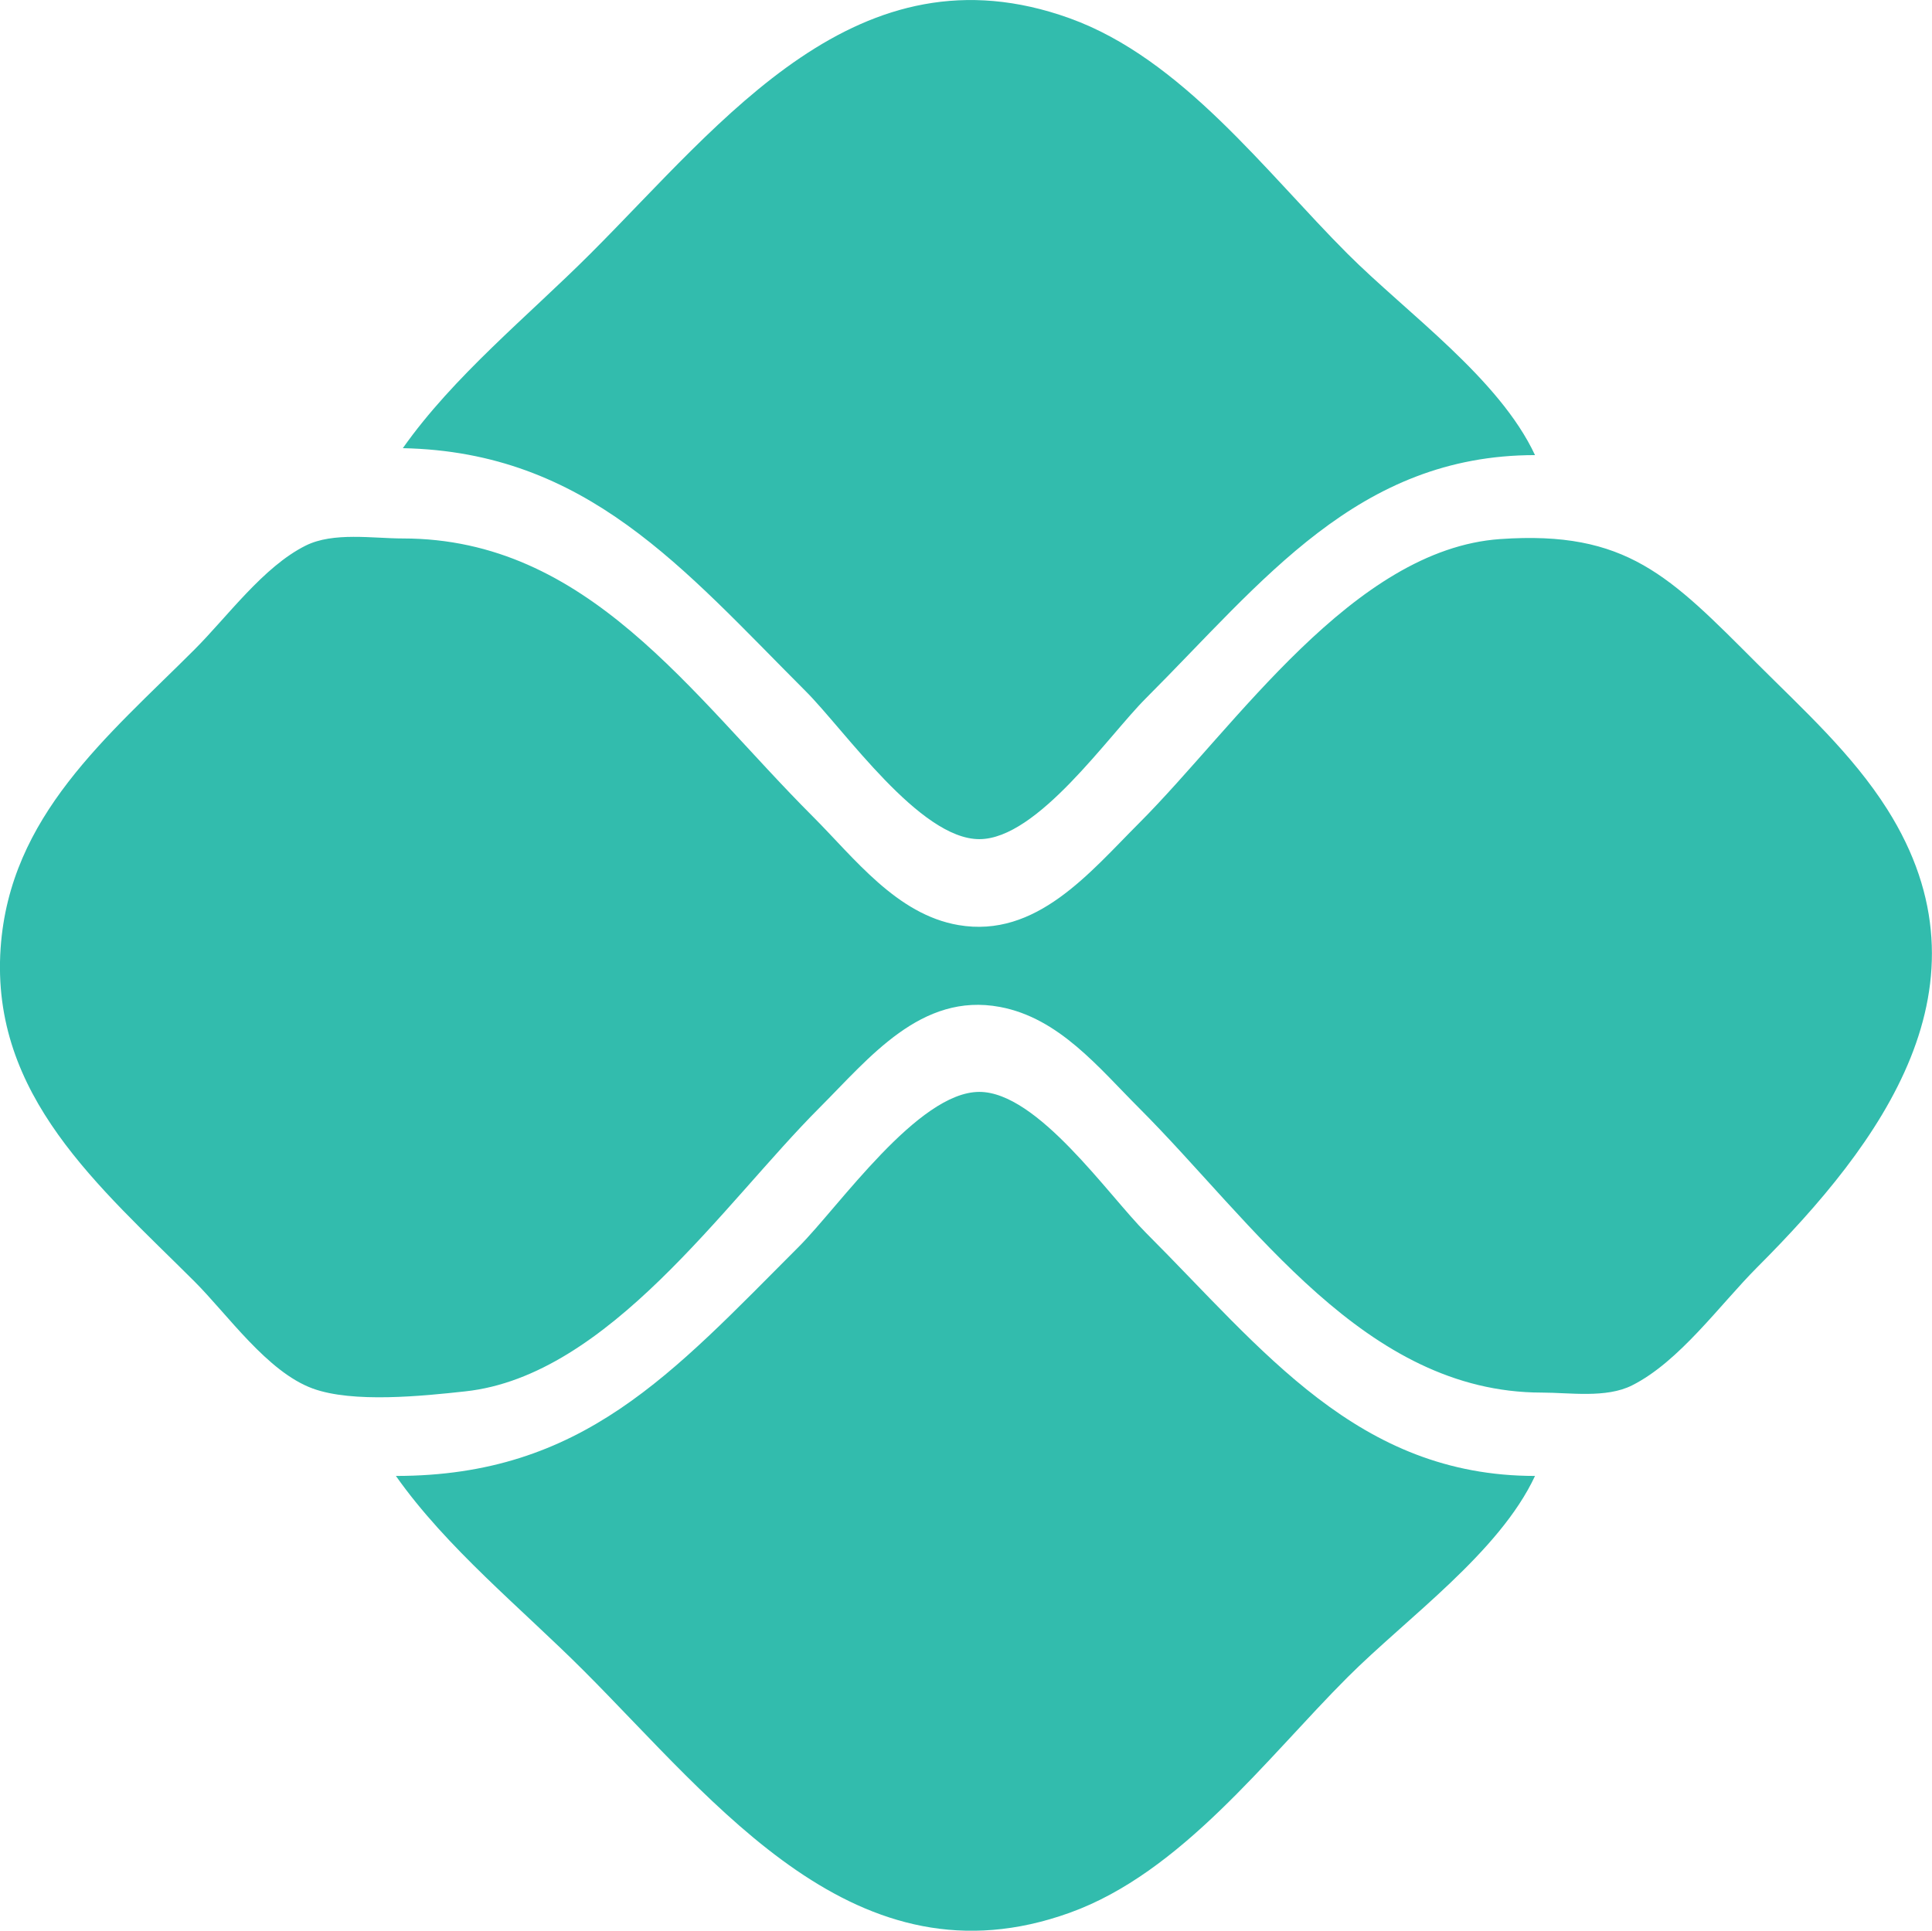 <?xml version="1.0" encoding="UTF-8" standalone="no"?>
<svg
   xmlns:dc="http://purl.org/dc/elements/1.1/"
   xmlns:cc="http://creativecommons.org/ns#"
   xmlns:rdf="http://www.w3.org/1999/02/22-rdf-syntax-ns#"
   xmlns:svg="http://www.w3.org/2000/svg"
   xmlns="http://www.w3.org/2000/svg"
   xmlns:sodipodi="http://sodipodi.sourceforge.net/DTD/sodipodi-0.dtd"
   xmlns:inkscape="http://www.inkscape.org/namespaces/inkscape"
   sodipodi:docname="logo-pix.svg"
   inkscape:version="1.0 (4035a4fb49, 2020-05-01)"
   id="svg841"
   version="1.1"
   viewBox="0 0 15.875 15.866"
   height="15.866mm"
   width="15.875mm">
  <defs
     id="defs835" />
  <sodipodi:namedview
     inkscape:window-maximized="0"
     inkscape:window-y="0"
     inkscape:window-x="0"
     inkscape:window-height="728"
     inkscape:window-width="1360"
     showgrid="false"
     inkscape:document-rotation="0"
     inkscape:current-layer="layer1"
     inkscape:document-units="mm"
     inkscape:cy="174.02873"
     inkscape:cx="88.612802"
     inkscape:zoom="0.49497475"
     inkscape:pageshadow="2"
     inkscape:pageopacity="0.0"
     borderopacity="1.0"
     bordercolor="#666666"
     pagecolor="#ffffff"
     id="base" />
  <g
     transform="translate(-63.431,-29.525)"
     id="layer1"
     inkscape:groupmode="layer"
     inkscape:label="Layer 1">
    <path
       sodipodi:nodetypes="ccsscccccccscccscsccccccsccsccccscsscc"
       id="path1418"
       d="m 66.741,33.208 c 1.511,0.031 2.304,0.991 3.31,1.997 0.321,0.321 0.936,1.216 1.427,1.216 0.478,0 1.058,-0.848 1.37,-1.159 0.961,-0.961 1.74,-1.997 3.196,-1.997 -0.294,-0.63 -1.052,-1.166 -1.541,-1.655 -0.672,-0.672 -1.361,-1.603 -2.283,-1.935 -1.739,-0.626 -2.847,0.845 -3.938,1.935 -0.512,0.512 -1.124,1.006 -1.541,1.598 m -0.799,0.801 c -0.348,0.174 -0.641,0.582 -0.913,0.854 -0.718,0.718 -1.518,1.368 -1.593,2.454 -0.083,1.213 0.813,1.96 1.593,2.739 0.274,0.274 0.598,0.742 0.97,0.879 0.331,0.122 0.907,0.062 1.255,0.024 1.178,-0.127 2.128,-1.548 2.91,-2.33 0.41,-0.41 0.835,-0.951 1.484,-0.829 0.485,0.091 0.81,0.498 1.141,0.829 0.946,0.946 1.857,2.339 3.31,2.34 0.231,1.15e-4 0.529,0.048 0.742,-0.059 0.389,-0.195 0.722,-0.663 1.027,-0.969 1.022,-1.022 1.986,-2.318 1.07,-3.766 -0.288,-0.455 -0.693,-0.821 -1.07,-1.198 -0.717,-0.717 -1.069,-1.095 -2.111,-1.022 -1.208,0.085 -2.173,1.541 -2.967,2.335 -0.405,0.405 -0.843,0.947 -1.484,0.837 -0.508,-0.087 -0.854,-0.55 -1.198,-0.894 -1.001,-1.001 -1.847,-2.283 -3.367,-2.283 -0.246,0 -0.572,-0.055 -0.799,0.059 m 0.742,7.645 c 0.417,0.592 1.029,1.086 1.541,1.598 1.095,1.095 2.242,2.623 3.995,1.992 0.918,-0.33 1.614,-1.266 2.283,-1.935 0.489,-0.489 1.247,-1.025 1.541,-1.655 -1.456,0 -2.235,-1.036 -3.196,-1.997 -0.311,-0.311 -0.892,-1.159 -1.37,-1.159 -0.504,0 -1.153,0.942 -1.484,1.273 -1.04,1.04 -1.774,1.883 -3.31,1.883"
       style="fill:#32bcad;fill-opacity:1;stroke:none;stroke-width:0.057" />
  </g>
</svg>
